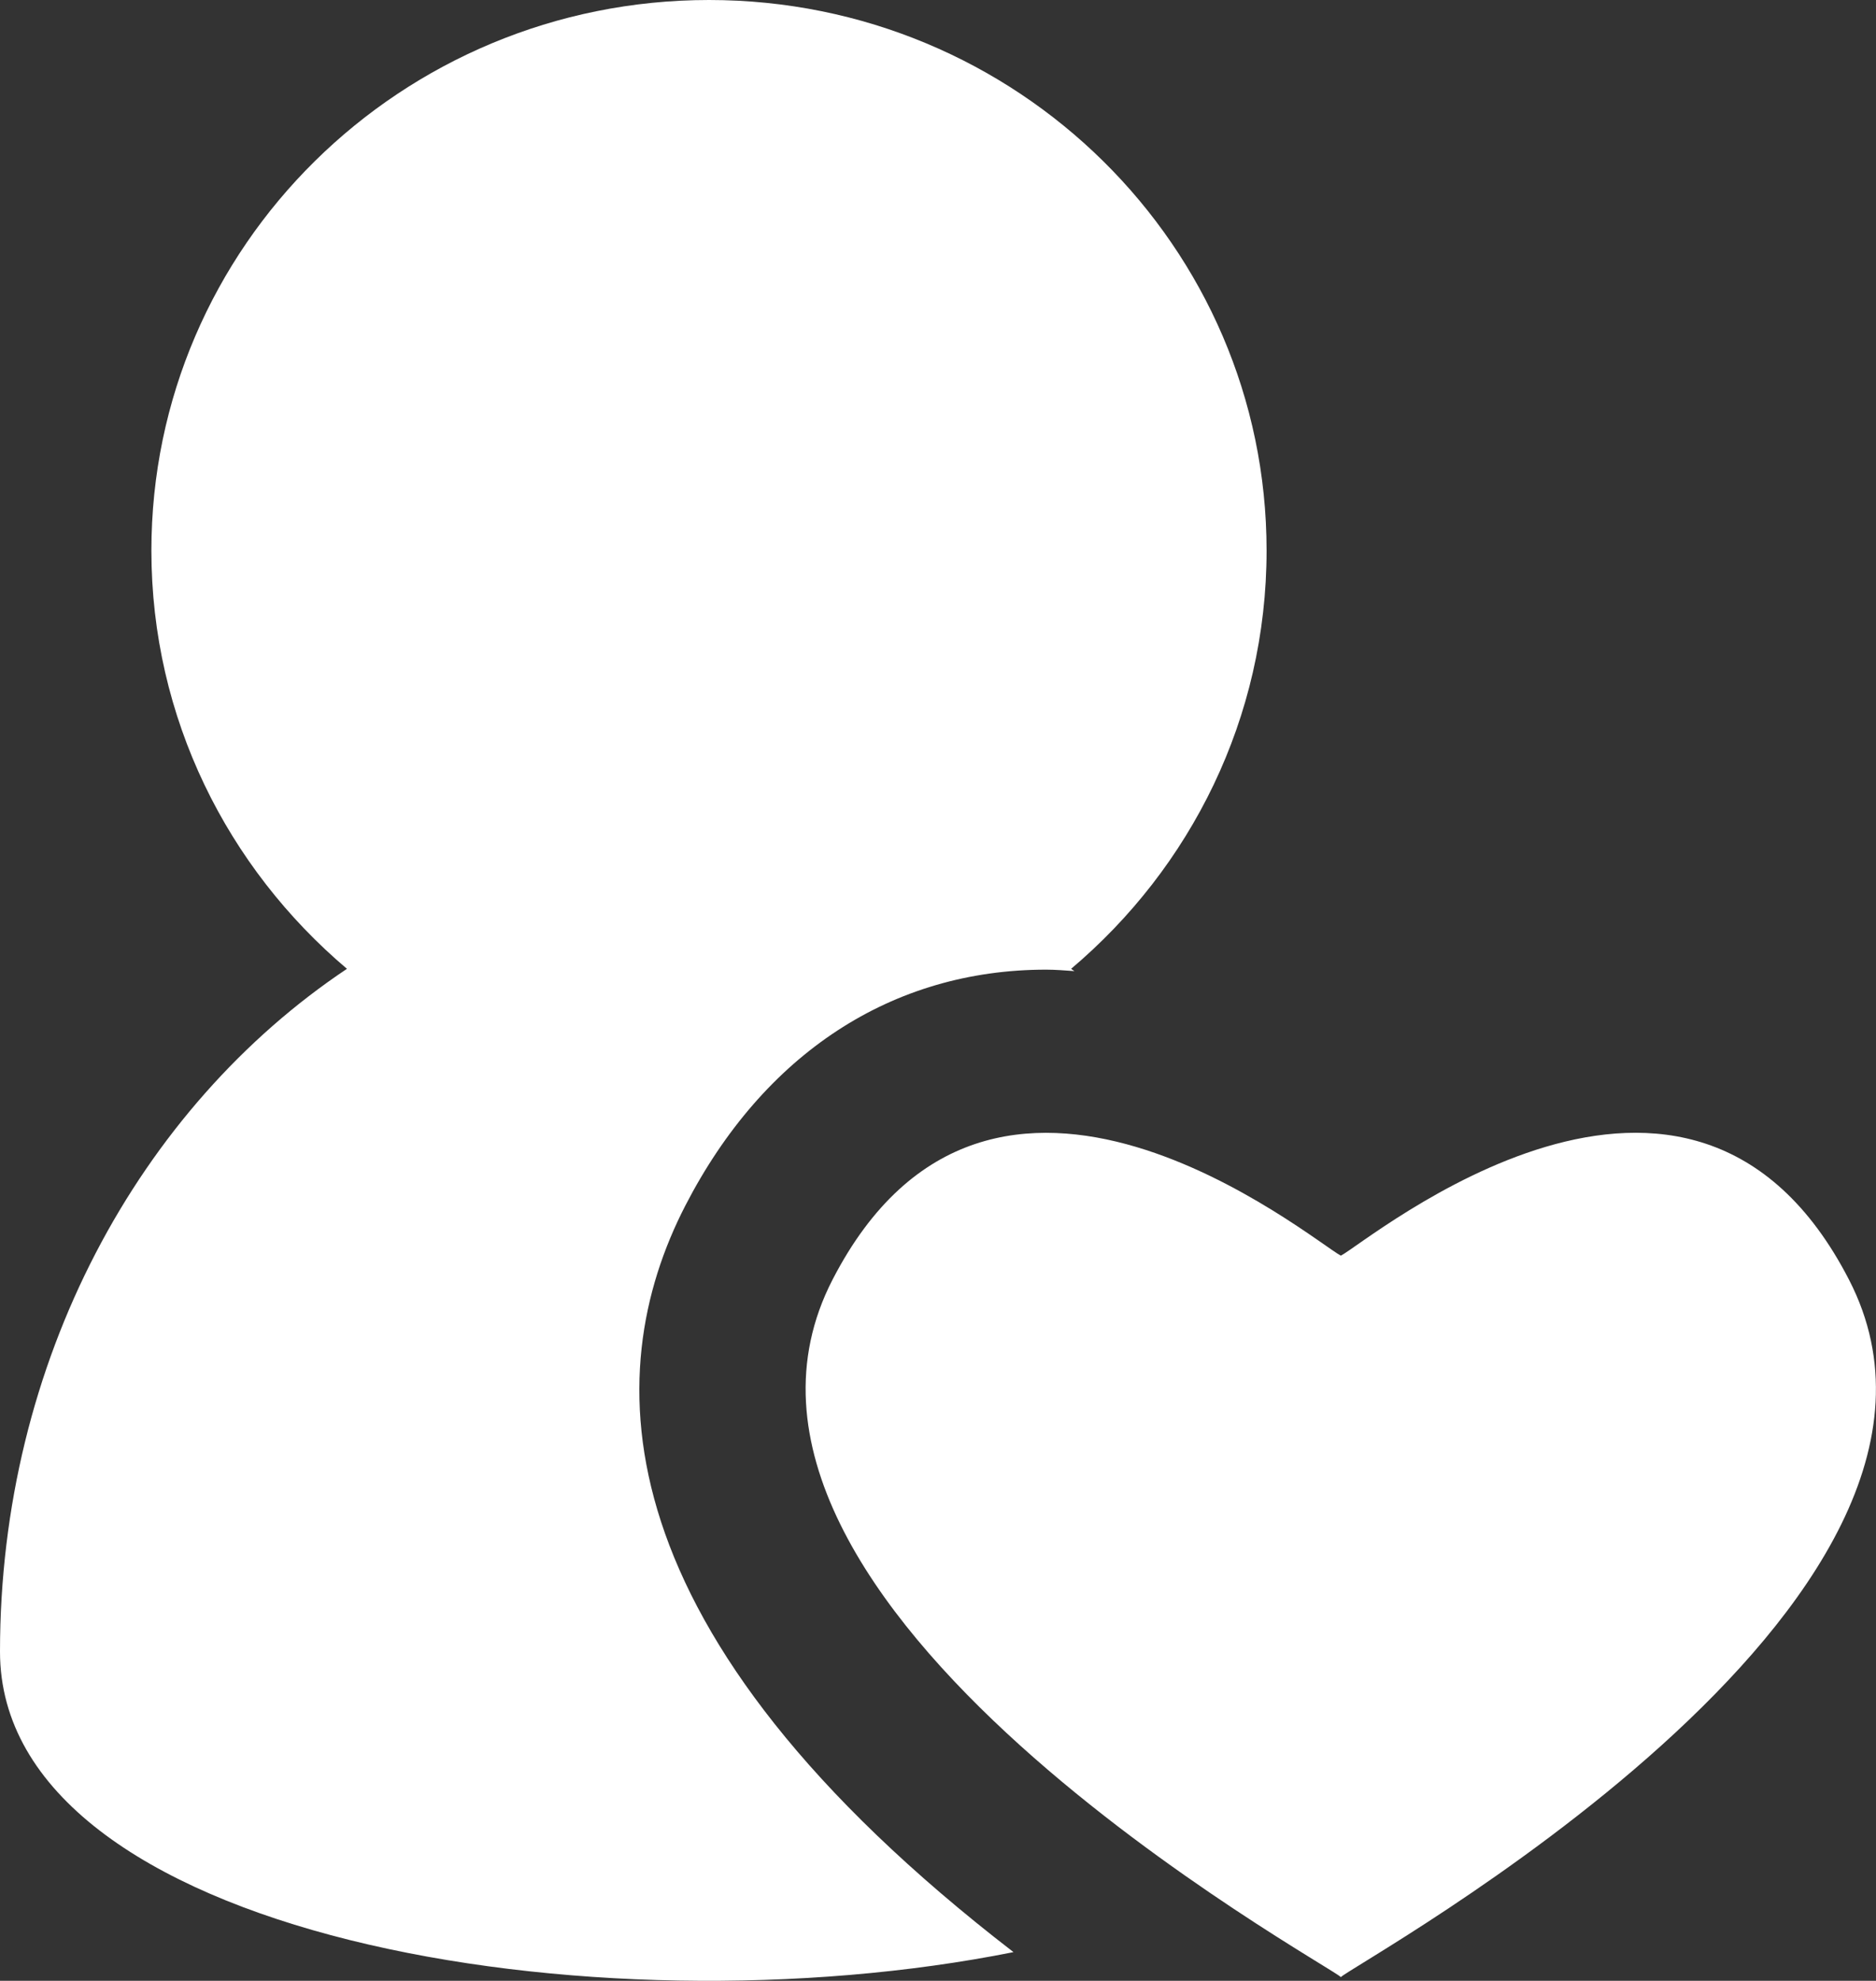 <?xml version="1.0" encoding="utf-8"?>
<!-- Generator: Adobe Illustrator 16.0.0, SVG Export Plug-In . SVG Version: 6.00 Build 0)  -->
<!DOCTYPE svg PUBLIC "-//W3C//DTD SVG 1.1//EN" "http://www.w3.org/Graphics/SVG/1.1/DTD/svg11.dtd">
<svg version="1.1" id="Layer_1" xmlns="http://www.w3.org/2000/svg" xmlns:xlink="http://www.w3.org/1999/xlink" x="0px" y="0px"
	 width="18.005px" height="19.004px" viewBox="0 0 18.005 19.004" enable-background="new 0 0 18.005 19.004" xml:space="preserve">
<rect x="0" y="0" width="18.005" height="19.004" fill="#333333" stroke="none"/>
<g>
	<g>
		<path fill="#FFFFFF" d="M6.577,11.568c0.753-1.46,1.983-2.265,3.464-2.265c0.091,0,0.181,0.008,0.271,0.014
			C10.3,9.31,10.291,9.302,10.28,9.295c1.148-0.969,1.876-2.406,1.876-4.013C12.156,2.365,9.761,0,6.805,0S1.453,2.365,1.453,5.282
			c0,1.607,0.73,3.043,1.877,4.013C1.338,10.625,0,13.057,0,15.846c0,2.729,5.704,3.688,9.727,2.883
			C5.739,15.656,5.746,13.182,6.577,11.568z M17.746,12.278c-1.523-2.957-4.615-0.366-4.877-0.231
			c-0.263-0.135-3.355-2.725-4.879,0.231c-1.603,3.109,4.781,6.578,4.879,6.691C12.965,18.854,19.35,15.388,17.746,12.278z"/>
	</g>
</g>
</svg>
